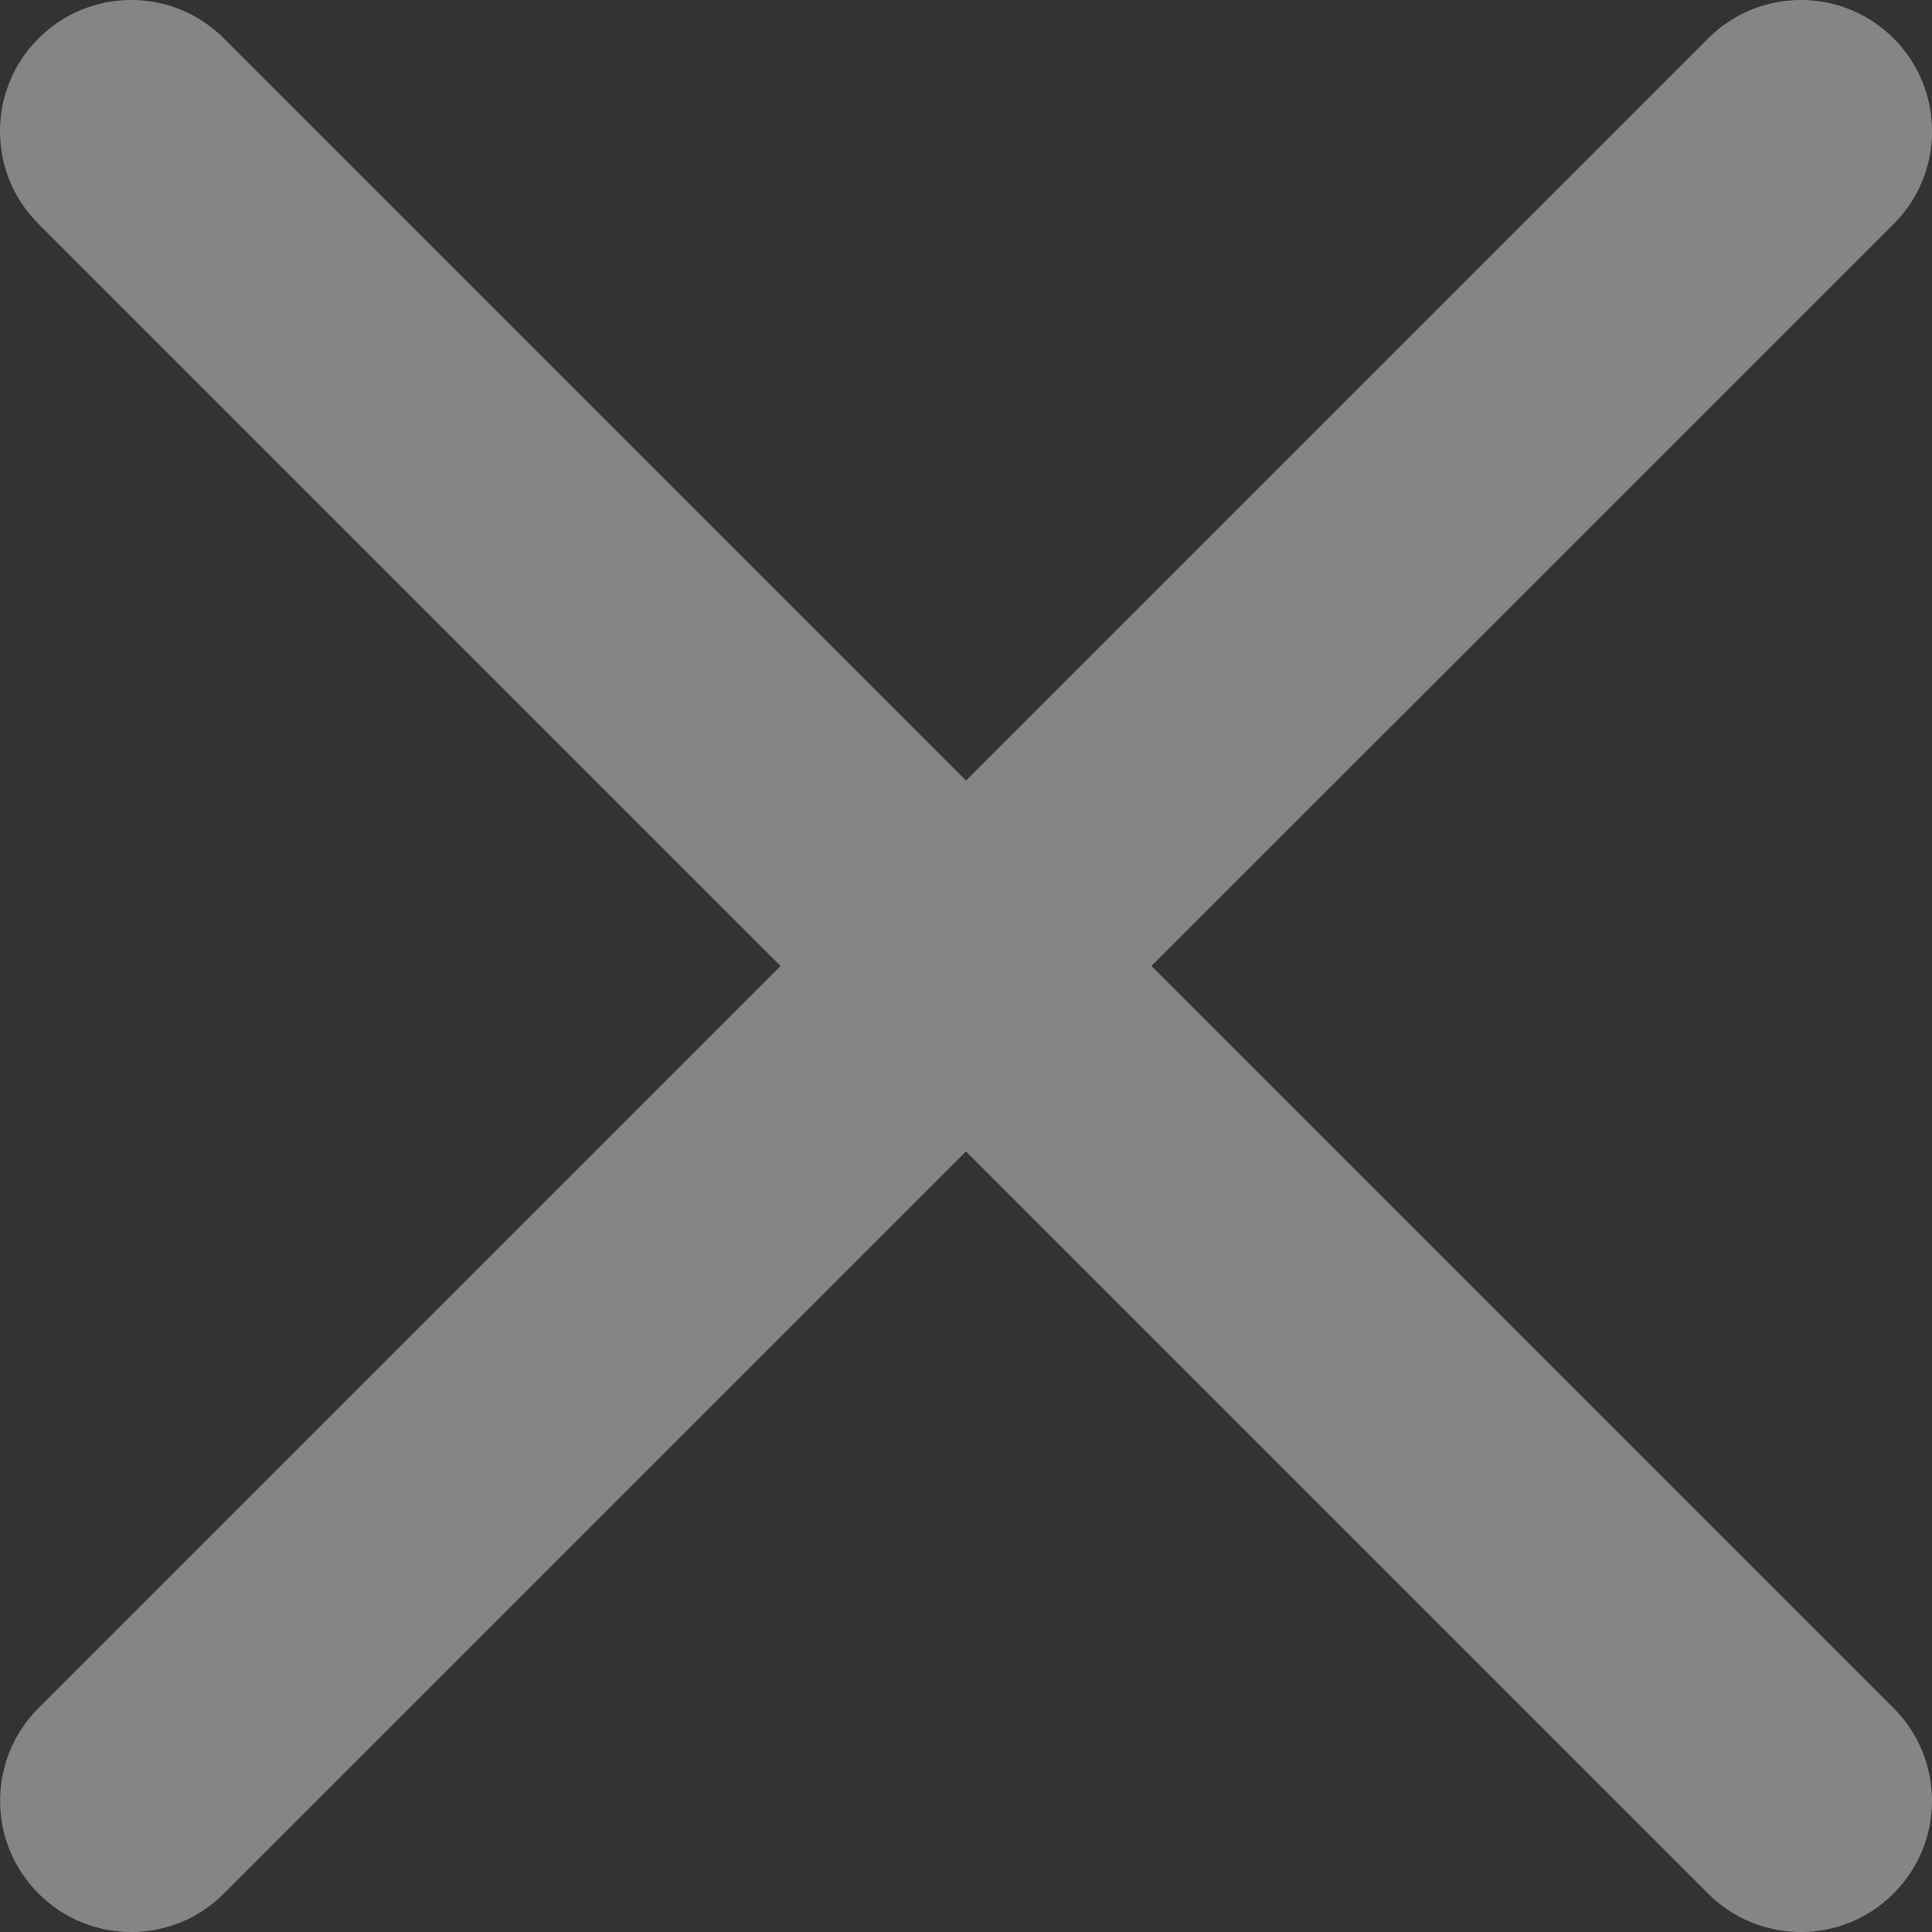 <svg width="12" height="12" viewBox="0 0 12 12" fill="none" xmlns="http://www.w3.org/2000/svg">
    <rect x="0" y="0" width="12" height="12" fill="#333333" stroke="none"/>
    <path opacity="0.4" fill-rule="evenodd" clip-rule="evenodd"
        d="M11.761 10.609C12.08 10.927 12.08 11.443 11.761 11.761C11.443 12.08 10.927 12.08 10.609 11.761L6 7.152L1.391 11.761C1.073 12.08 0.557 12.08 0.239 11.761C-0.079 11.443 -0.079 10.927 0.239 10.609L4.848 6L0.239 1.391C-0.08 1.073 -0.08 0.557 0.239 0.239C0.557 -0.08 1.073 -0.08 1.391 0.239L6 4.848L10.609 0.239C10.928 -0.08 11.444 -0.08 11.762 0.239C12.08 0.557 12.08 1.073 11.762 1.391L7.152 6L11.761 10.609Z"
        fill="white" />
</svg>